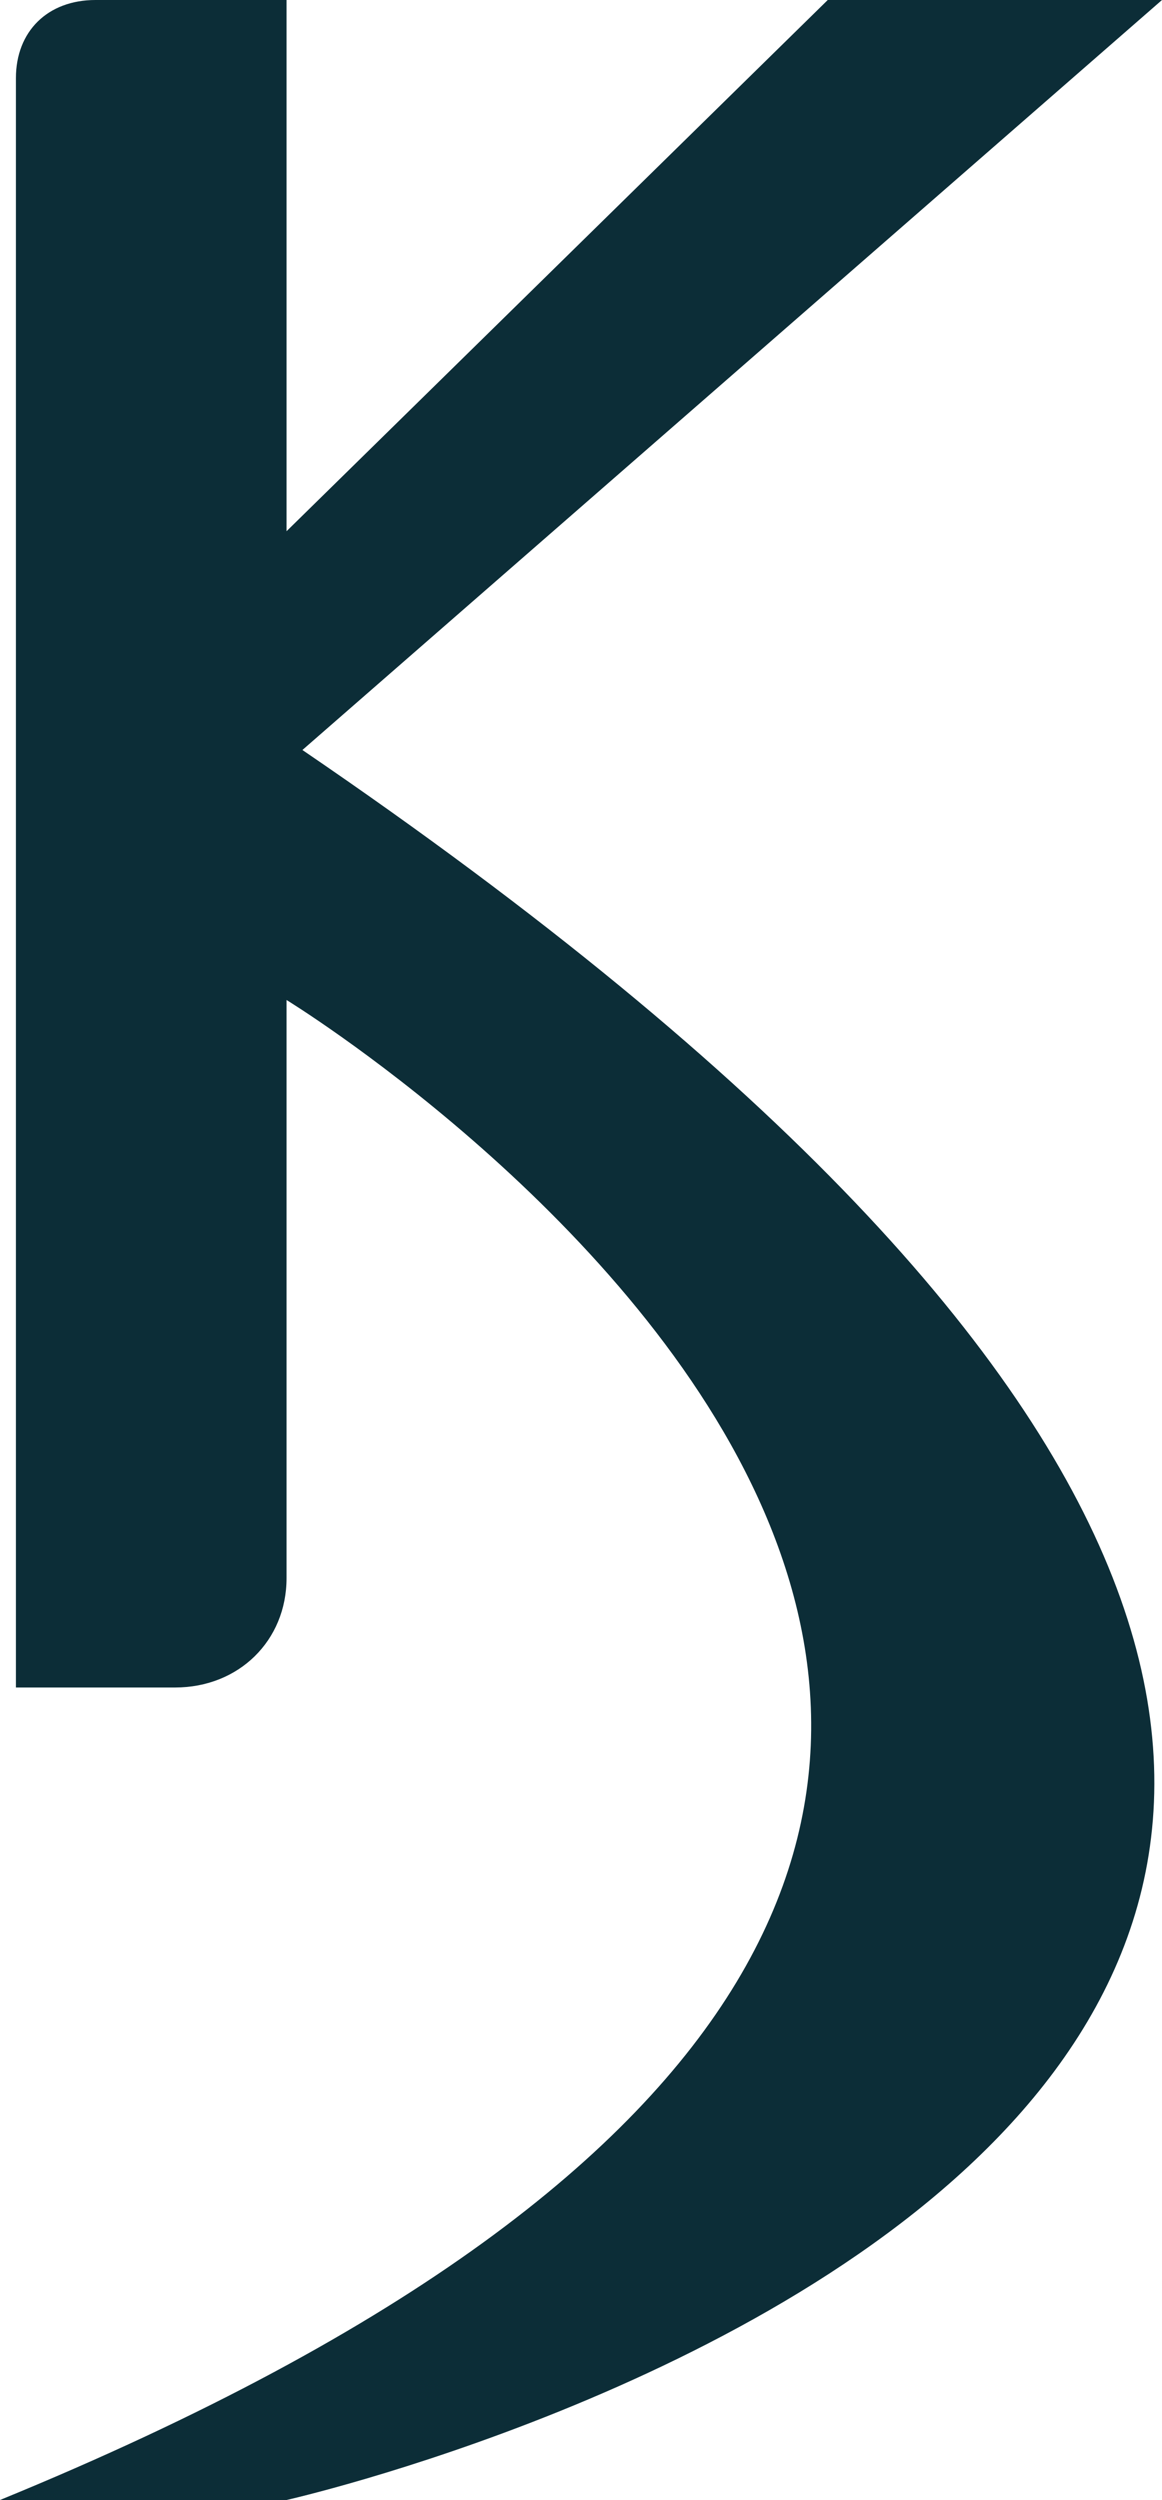 <svg width="20" height="43" viewBox="0 0 20 43" fill="none" xmlns="http://www.w3.org/2000/svg">
<path d="M4.932 0H1.644C0.822 0 0.274 0.537 0.274 1.344V29.025H3.014C4.11 29.025 4.932 28.219 4.932 27.144V17.2C4.932 17.2 28.219 31.444 0 43H4.932C4.932 43 38.356 35.475 5.205 12.9L20 0H14.247L4.932 9.137V0Z" fill="#0C2D37"/>
</svg>
